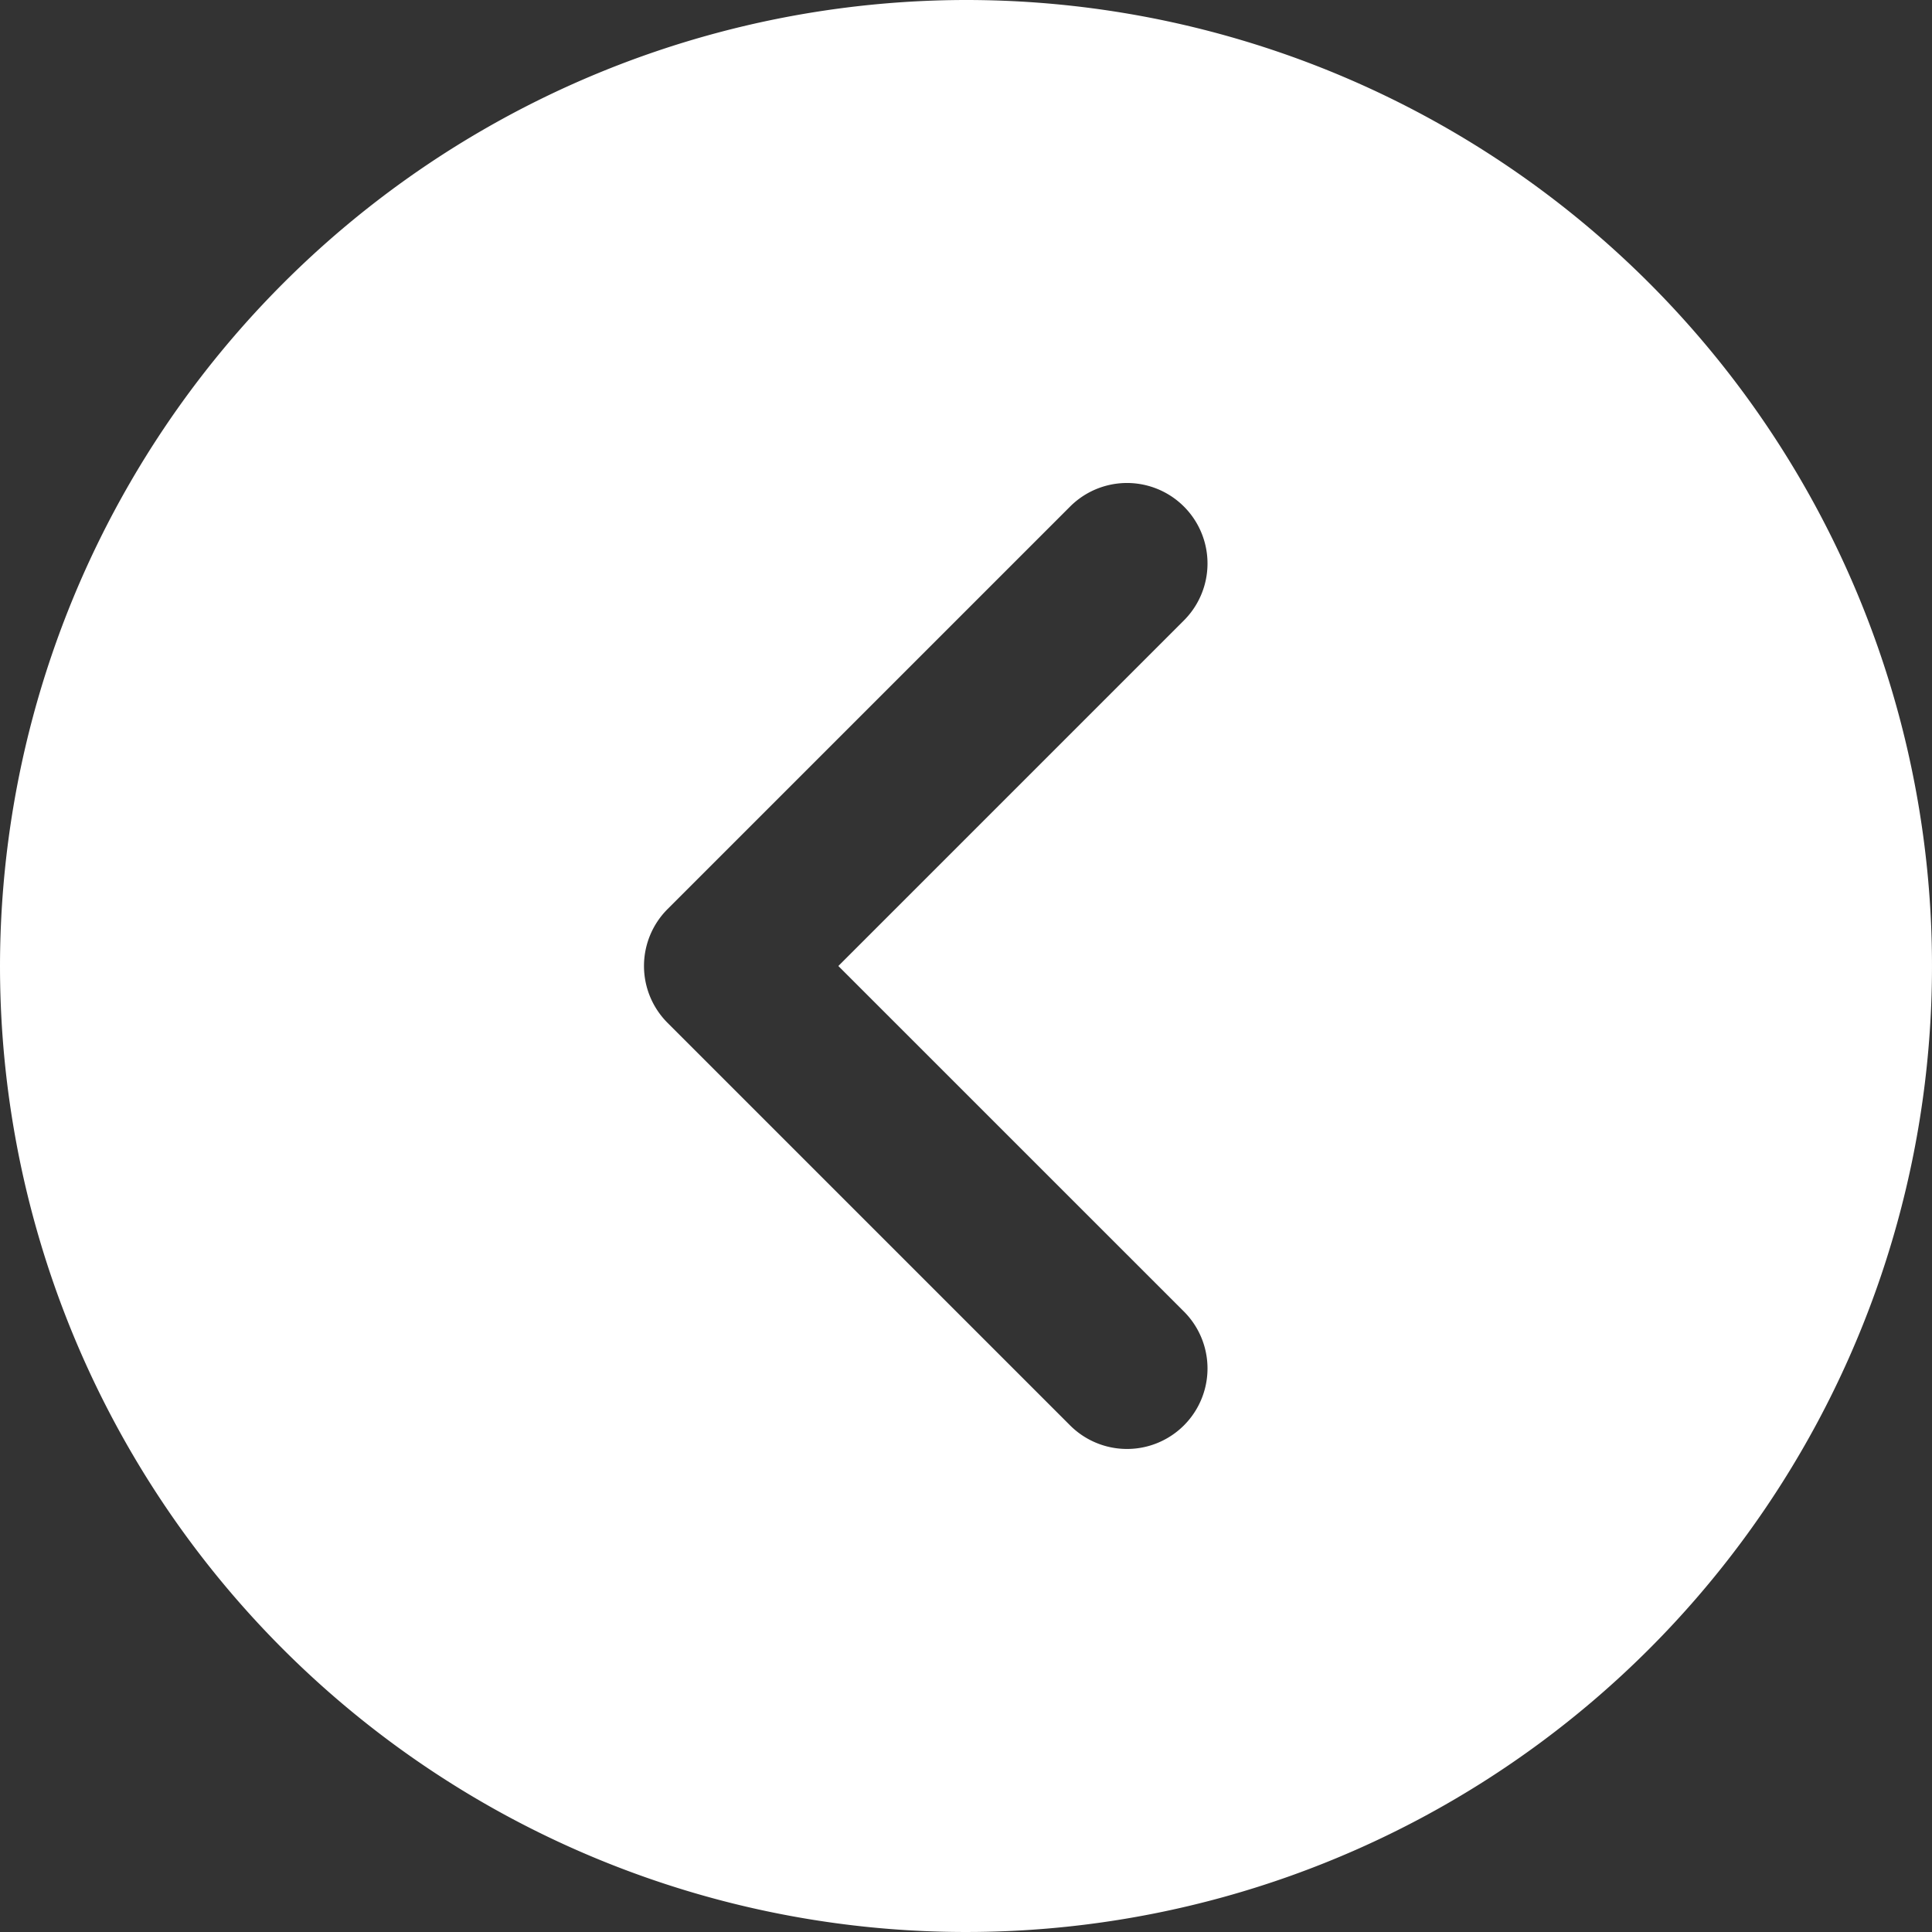 <svg id="next" xmlns="http://www.w3.org/2000/svg" width="40" height="40" viewBox="0 0 40 40">
  <rect x="0" y="0" width="40" height="40" fill="#333333" stroke="none"/>
  <g id="Group_70707" data-name="Group 70707">
    <path id="Path_17148" data-name="Path 17148" d="M20,0A20,20,0,1,1,0,20,20.022,20.022,0,0,1,20,0ZM13.822,21.178l8.333,8.333a1.666,1.666,0,0,0,2.357-2.357L17.357,20l7.155-7.155a1.666,1.666,0,0,0-2.357-2.357l-8.333,8.333A1.665,1.665,0,0,0,13.822,21.178Z" fill="#fff"/>
  </g>
</svg>
